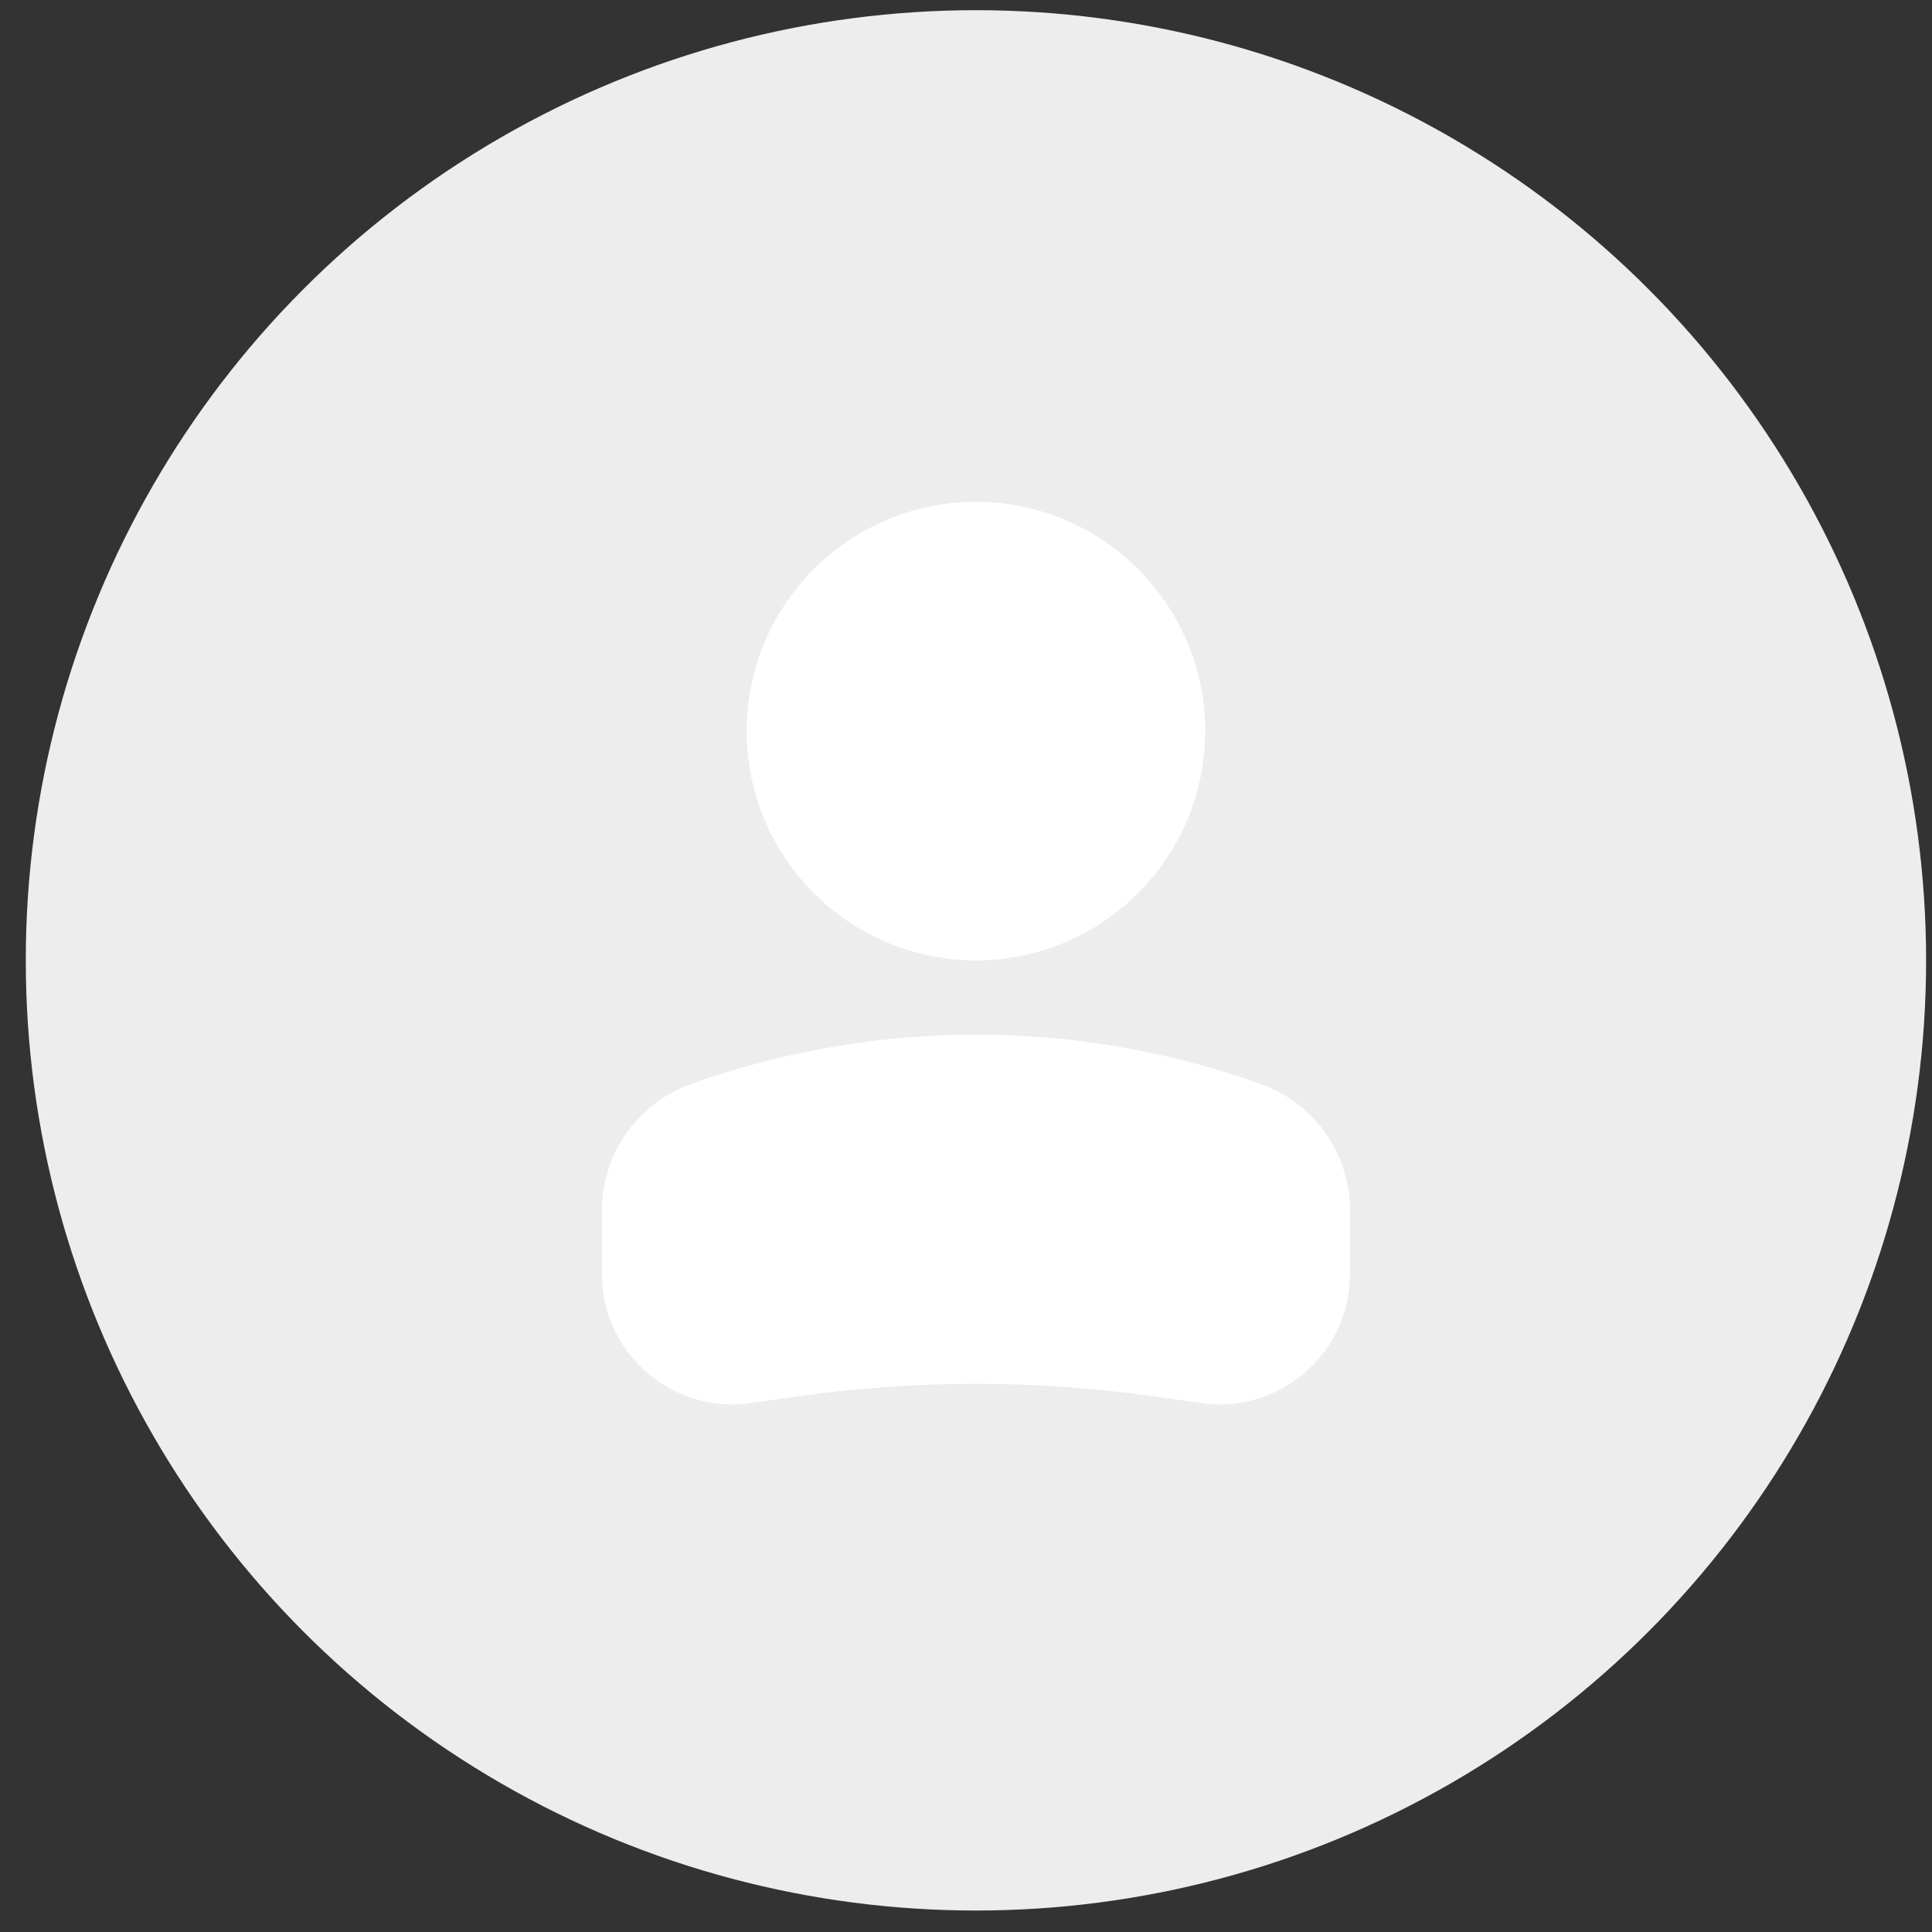 <svg width="61" height="61" viewBox="0 0 61 61" fill="none" xmlns="http://www.w3.org/2000/svg">
<rect x="0" y="0" width="61" height="61" fill="#333333" stroke="none"/>
<circle cx="30.814" cy="30.322" r="30" fill="#EDEDED"/>
<circle cx="6.095" cy="6.095" r="6.095" transform="matrix(-1 0 0 1 36.909 16.989)" fill="white" stroke="white" stroke-width="2.286"/>
<path d="M20.148 38.222C20.148 36.911 20.972 35.742 22.206 35.301C27.773 33.313 33.856 33.313 39.422 35.301C40.657 35.742 41.481 36.911 41.481 38.222V40.227C41.481 42.036 39.878 43.426 38.087 43.17L36.633 42.962C32.773 42.411 28.855 42.411 24.996 42.962L23.541 43.17C21.75 43.426 20.148 42.036 20.148 40.227V38.222Z" fill="white" stroke="white" stroke-width="2.286"/>
</svg>
